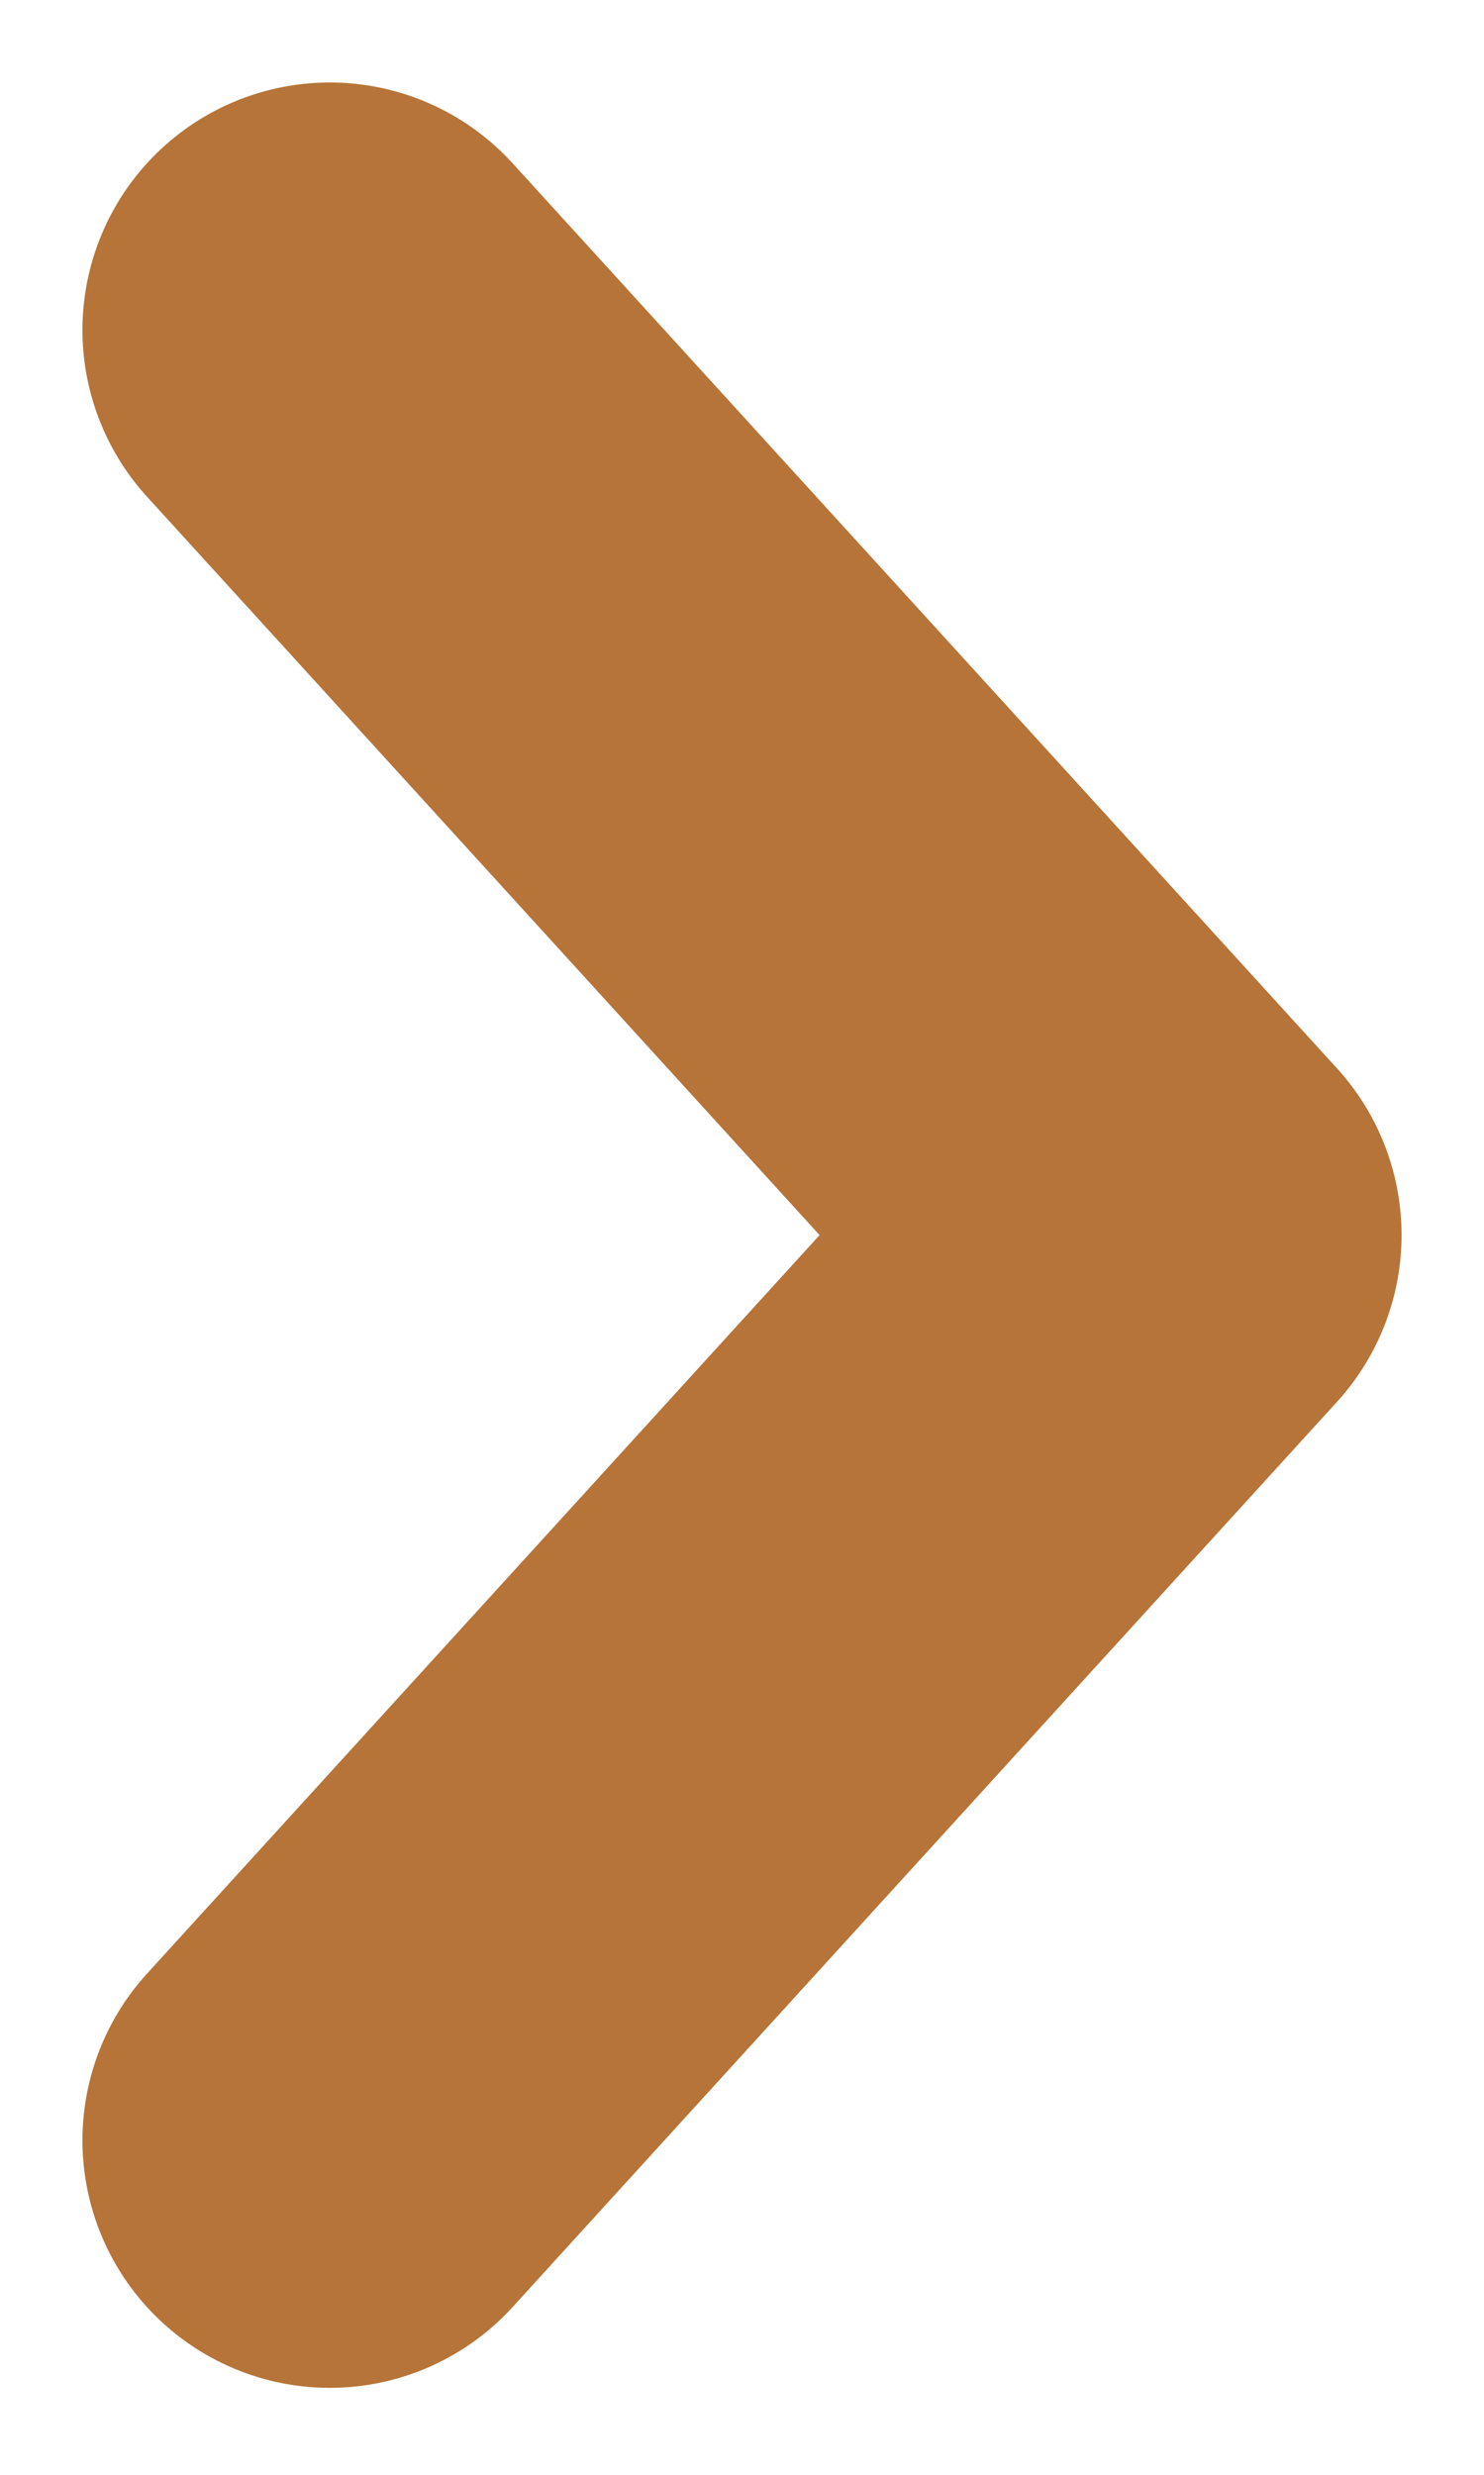 <svg width="9" height="15" viewBox="0 0 9 15" fill="none" xmlns="http://www.w3.org/2000/svg">
<path d="M2 2L7 7.486L2 12.973" stroke="#B67438" stroke-width="3" stroke-linecap="round" stroke-linejoin="round"/>
</svg>
